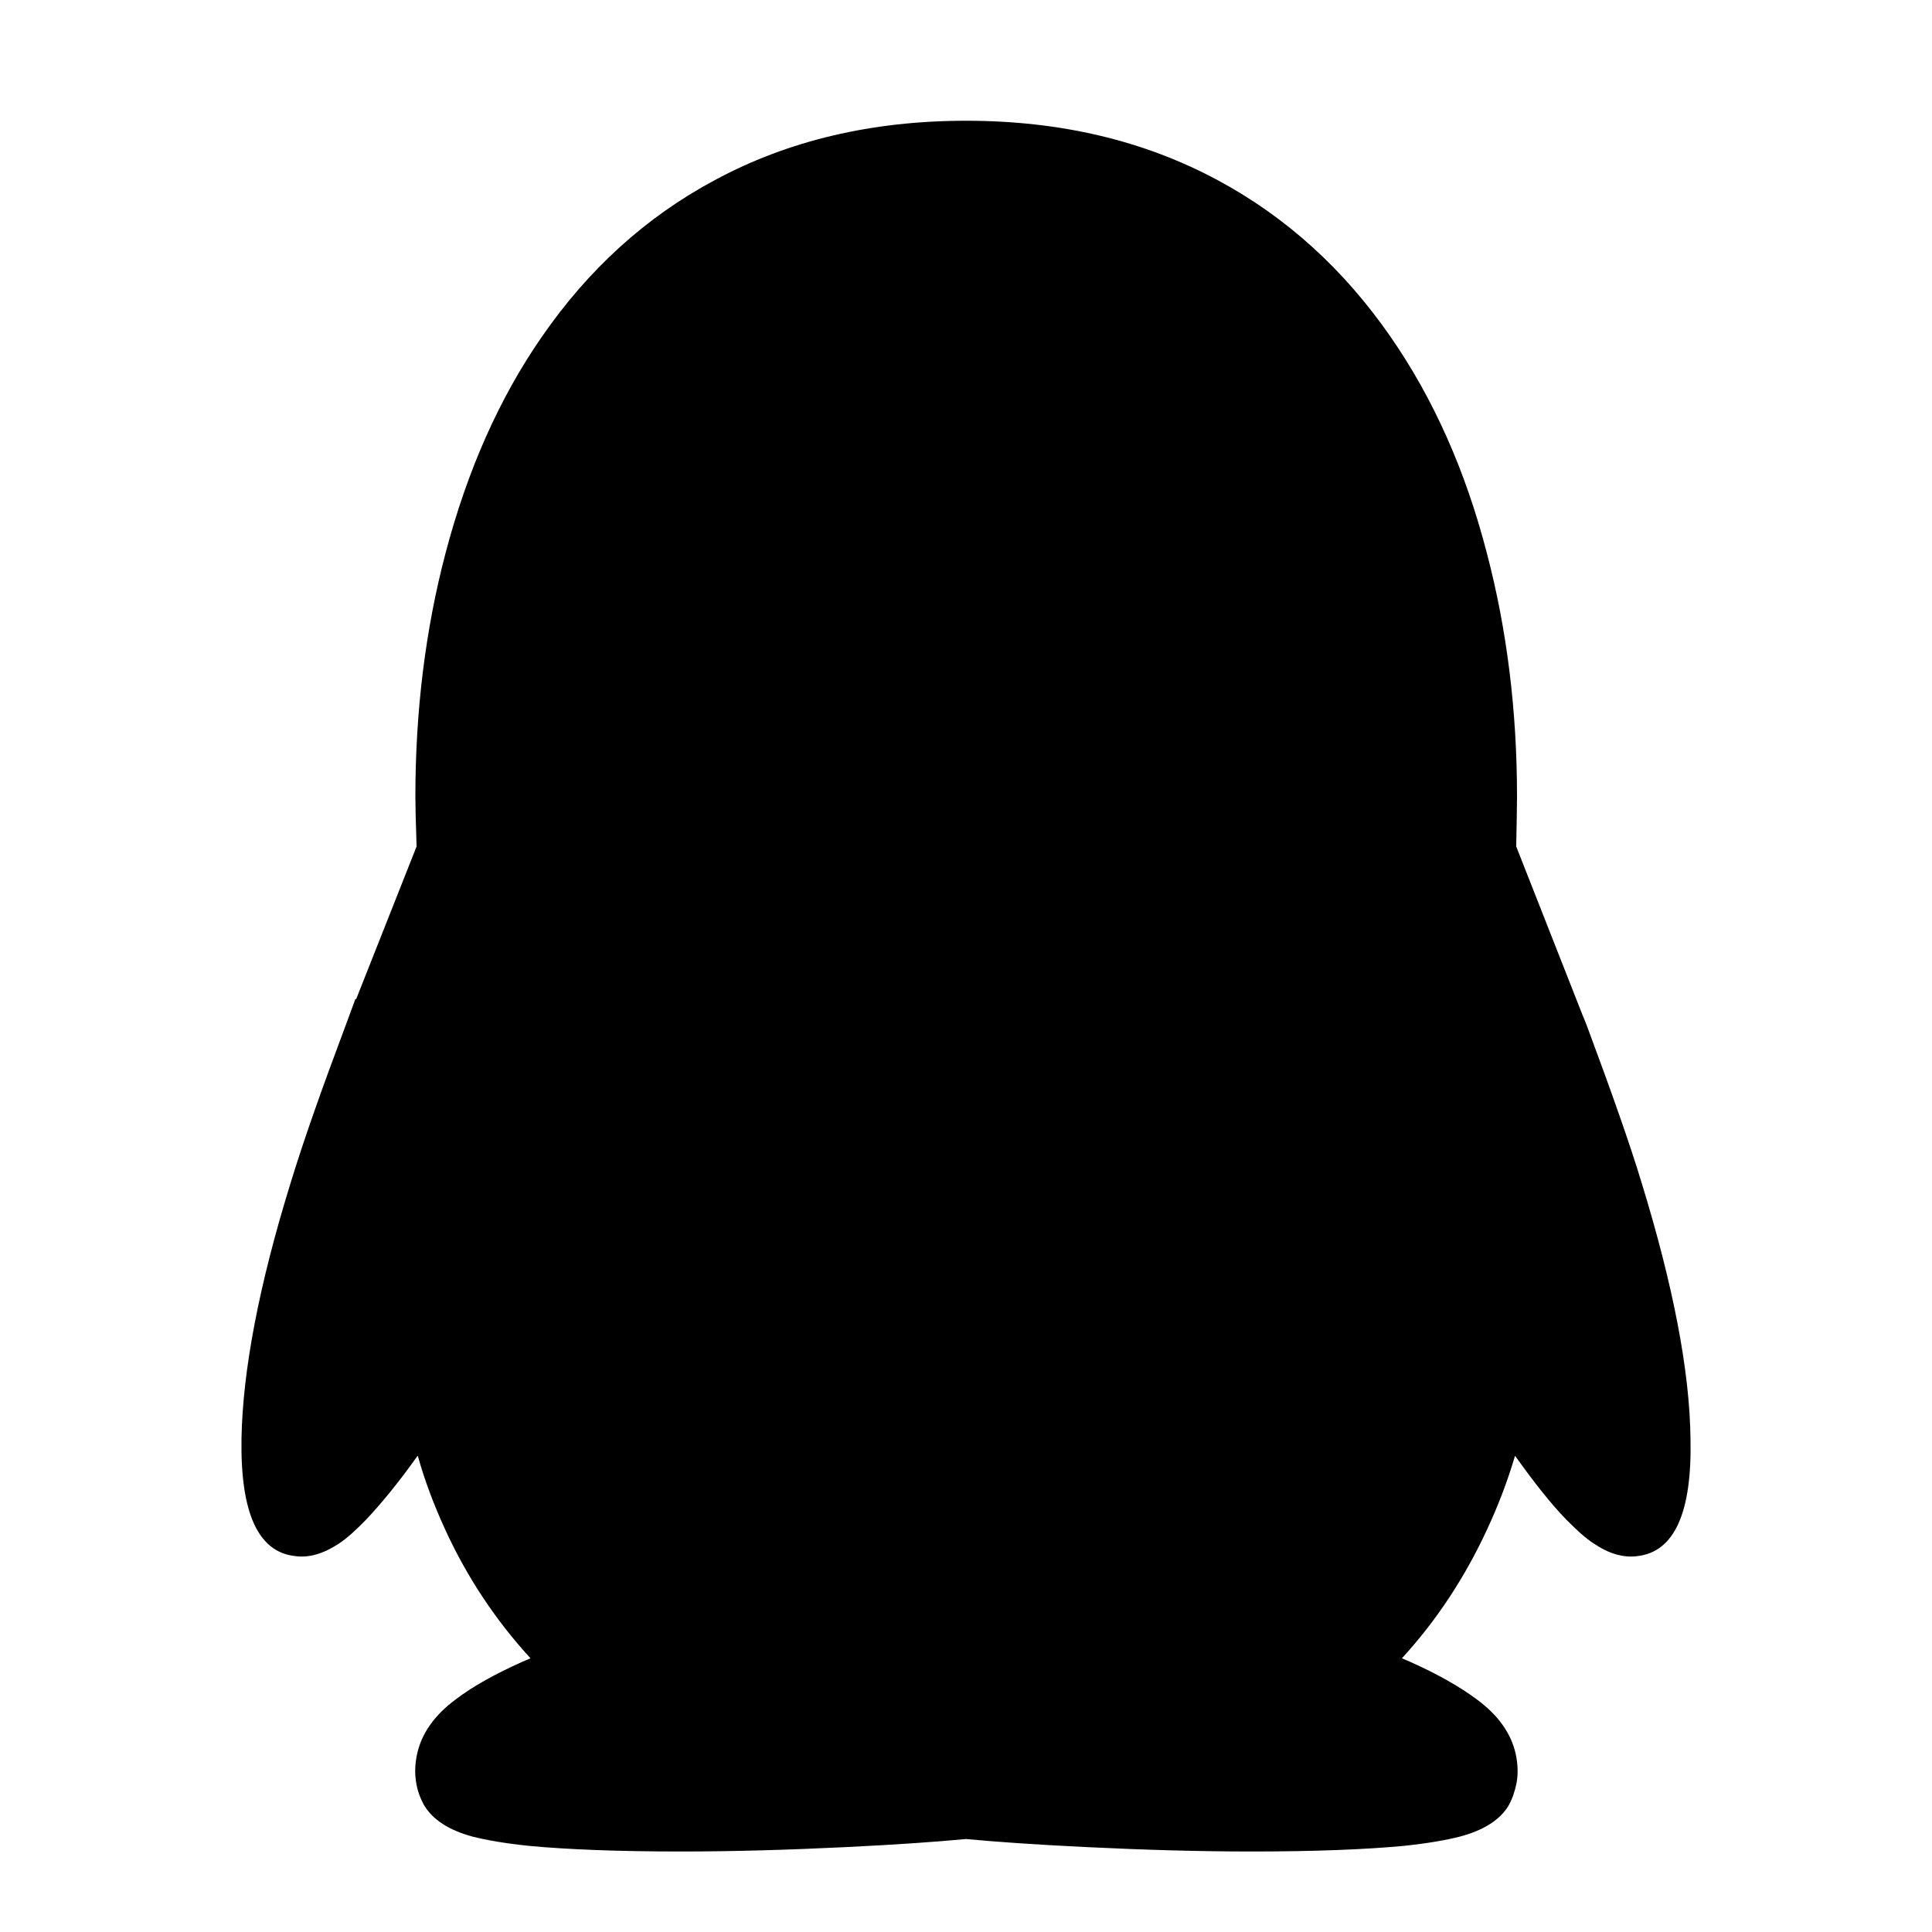 <svg xmlns="http://www.w3.org/2000/svg" xmlns:xlink="http://www.w3.org/1999/xlink" width="48" height="48" viewBox="0 0 48 48" fill="none">
<path d="M37.69 19.79C37.69 17.66 37.44 15.64 36.94 13.74C36.41 11.69 35.61 9.9 34.55 8.37C33.38 6.68 31.95 5.39 30.26 4.48C28.42 3.49 26.34 3 24 3C21.67 3 19.58 3.49 17.75 4.48C16.05 5.39 14.62 6.69 13.46 8.37C12.4 9.9 11.61 11.69 11.07 13.74C10.57 15.64 10.32 17.66 10.32 19.79C10.32 20.03 10.33 20.45 10.35 21.03L8.85 24.82L8.83 24.82L8.59 25.47C8 27.04 7.54 28.34 7.22 29.39C6.43 31.94 6.03 34.06 6 35.74C5.97 37.58 6.41 38.56 7.33 38.66C7.68 38.71 8.04 38.6 8.42 38.35C8.63 38.21 8.85 38.01 9.1 37.75C9.46 37.37 9.89 36.85 10.36 36.19C10.37 36.18 10.37 36.17 10.38 36.17C10.55 36.78 10.78 37.39 11.06 38C11.6 39.18 12.31 40.25 13.18 41.2L12.97 41.29C12.3 41.59 11.74 41.9 11.31 42.23C10.79 42.62 10.47 43.07 10.36 43.59C10.31 43.83 10.3 44.06 10.34 44.29C10.37 44.49 10.44 44.67 10.53 44.84C10.75 45.21 11.15 45.47 11.74 45.63C12.1 45.72 12.56 45.8 13.14 45.86C14.1 45.95 15.36 46 16.91 46C18.22 46 19.6 45.96 21.03 45.89C22.27 45.83 23.26 45.76 24 45.69C24.74 45.76 25.74 45.83 26.98 45.89C28.42 45.96 29.79 46 31.1 46C32.66 46 33.92 45.95 34.88 45.86C35.45 45.8 35.92 45.72 36.27 45.63C36.87 45.47 37.27 45.21 37.48 44.86C37.58 44.68 37.64 44.49 37.68 44.29C37.72 44.06 37.71 43.83 37.66 43.59C37.55 43.07 37.22 42.61 36.69 42.22C36.26 41.9 35.71 41.59 35.04 41.29L34.83 41.2C35.7 40.25 36.4 39.18 36.95 37.99C37.23 37.39 37.46 36.78 37.64 36.17L37.65 36.18C38.12 36.84 38.54 37.37 38.91 37.75C39.16 38 39.38 38.21 39.6 38.35C39.97 38.6 40.33 38.71 40.69 38.66C41.6 38.55 42.04 37.58 42 35.74C41.98 34.06 41.57 31.94 40.79 29.4C40.51 28.47 40.05 27.16 39.42 25.47L39.34 25.27L39.33 25.25L37.67 21.03C37.68 20.45 37.69 20.03 37.69 19.79Z" fill-rule="evenodd"  fill="#000000" >
</path>
</svg>
